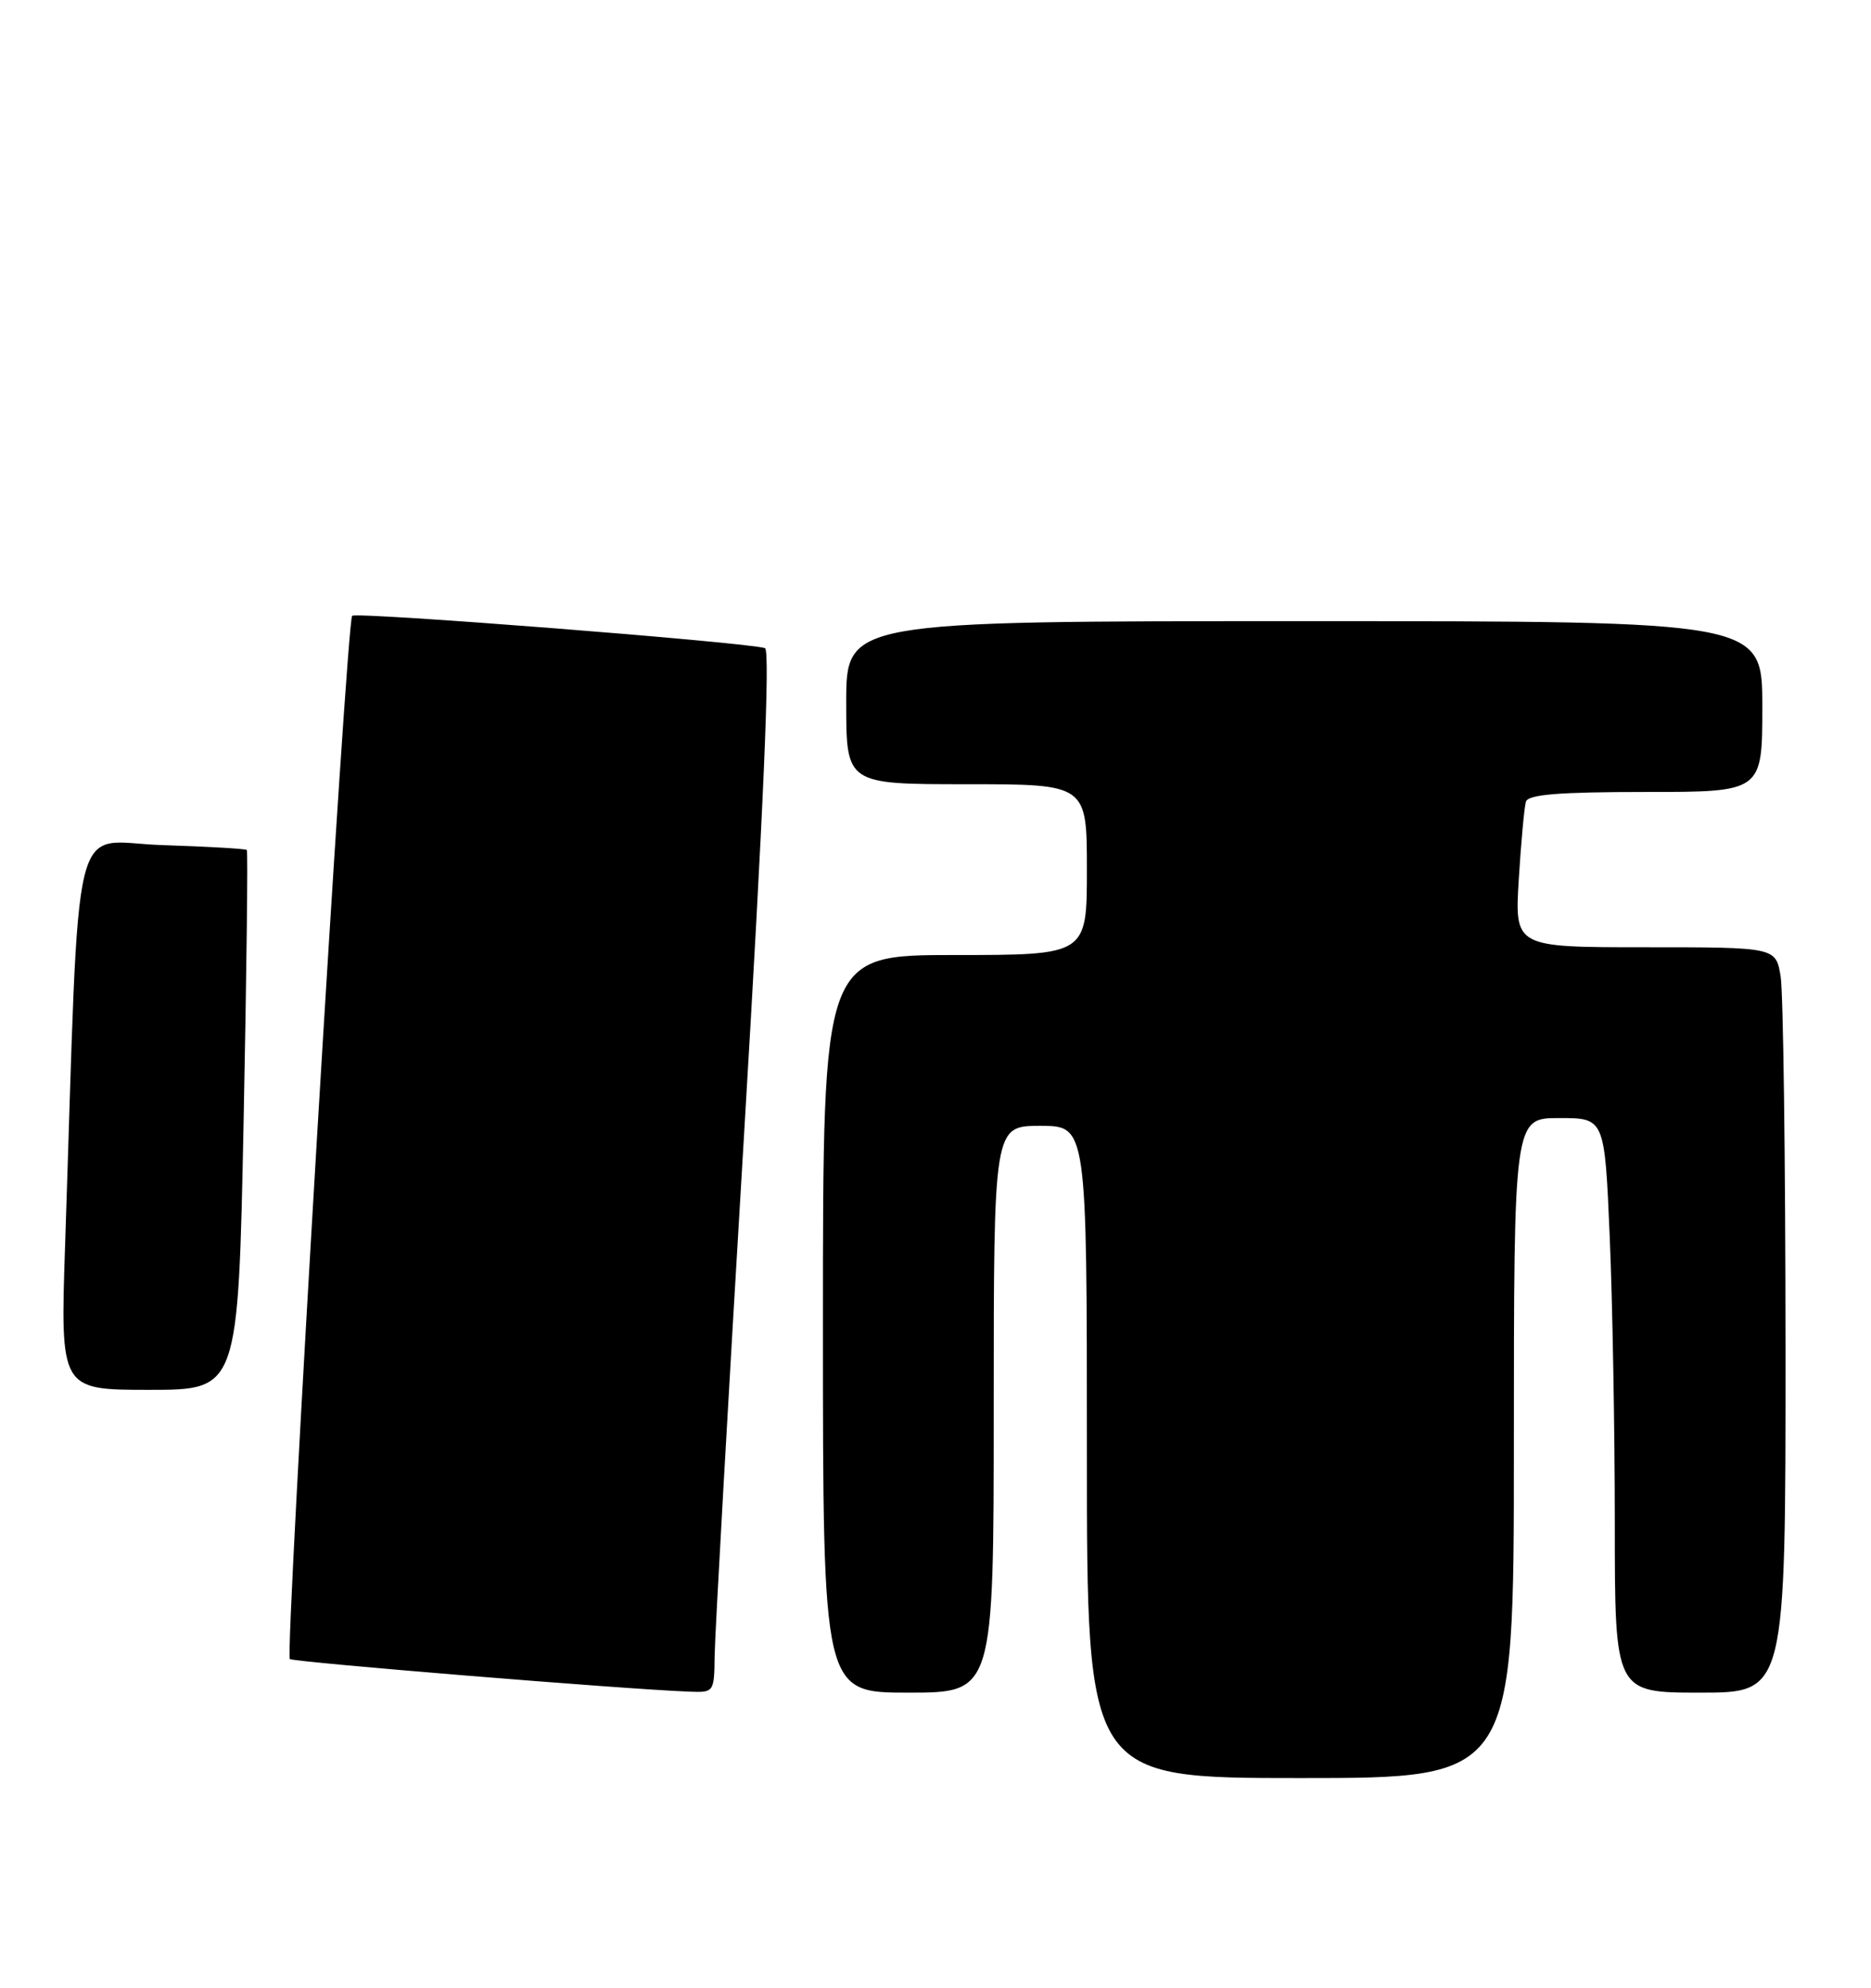 <?xml version="1.0" encoding="UTF-8" standalone="no"?>
<!DOCTYPE svg PUBLIC "-//W3C//DTD SVG 1.1//EN" "http://www.w3.org/Graphics/SVG/1.1/DTD/svg11.dtd" >
<svg xmlns="http://www.w3.org/2000/svg" xmlns:xlink="http://www.w3.org/1999/xlink" version="1.1" viewBox="0 0 241 256">
 <g >
 <path fill="currentColor"
d=" M 195.00 186.50 C 195.00 144.00 195.00 144.00 200.84 144.00 C 206.69 144.00 206.69 144.00 207.34 159.16 C 207.70 167.50 208.00 184.15 208.00 196.16 C 208.00 218.00 208.00 218.00 219.00 218.00 C 230.00 218.00 230.00 218.00 229.99 173.75 C 229.98 149.41 229.70 127.81 229.36 125.75 C 228.74 122.00 228.74 122.00 211.92 122.00 C 195.10 122.00 195.10 122.00 195.63 113.25 C 195.93 108.44 196.34 103.94 196.55 103.25 C 196.84 102.32 200.82 102.00 211.97 102.00 C 227.00 102.00 227.00 102.00 227.00 91.00 C 227.00 80.00 227.00 80.00 168.00 80.00 C 109.00 80.00 109.00 80.00 109.00 90.50 C 109.00 101.00 109.00 101.00 124.50 101.00 C 140.00 101.00 140.00 101.00 140.00 112.00 C 140.00 123.00 140.00 123.00 123.00 123.00 C 106.00 123.00 106.00 123.00 106.00 170.50 C 106.00 218.00 106.00 218.00 117.00 218.00 C 128.00 218.00 128.00 218.00 128.00 181.50 C 128.00 145.00 128.00 145.00 134.00 145.00 C 140.00 145.00 140.00 145.00 140.00 187.00 C 140.00 229.00 140.00 229.00 167.50 229.00 C 195.00 229.00 195.00 229.00 195.00 186.50 Z  M 92.05 213.25 C 92.08 210.64 93.78 180.44 95.84 146.14 C 98.34 104.38 99.23 83.67 98.53 83.47 C 95.88 82.69 45.88 78.78 45.36 79.31 C 44.63 80.04 36.69 213.02 37.33 213.67 C 37.73 214.06 80.16 217.54 88.75 217.87 C 91.97 218.00 92.00 217.96 92.05 213.25 Z  M 31.38 144.37 C 31.76 125.33 31.95 109.62 31.79 109.47 C 31.63 109.31 26.71 109.03 20.85 108.84 C 8.93 108.46 10.31 102.76 8.39 160.25 C 7.76 179.00 7.76 179.00 19.22 179.00 C 30.68 179.00 30.68 179.00 31.38 144.37 Z "/>
</g>
</svg>
